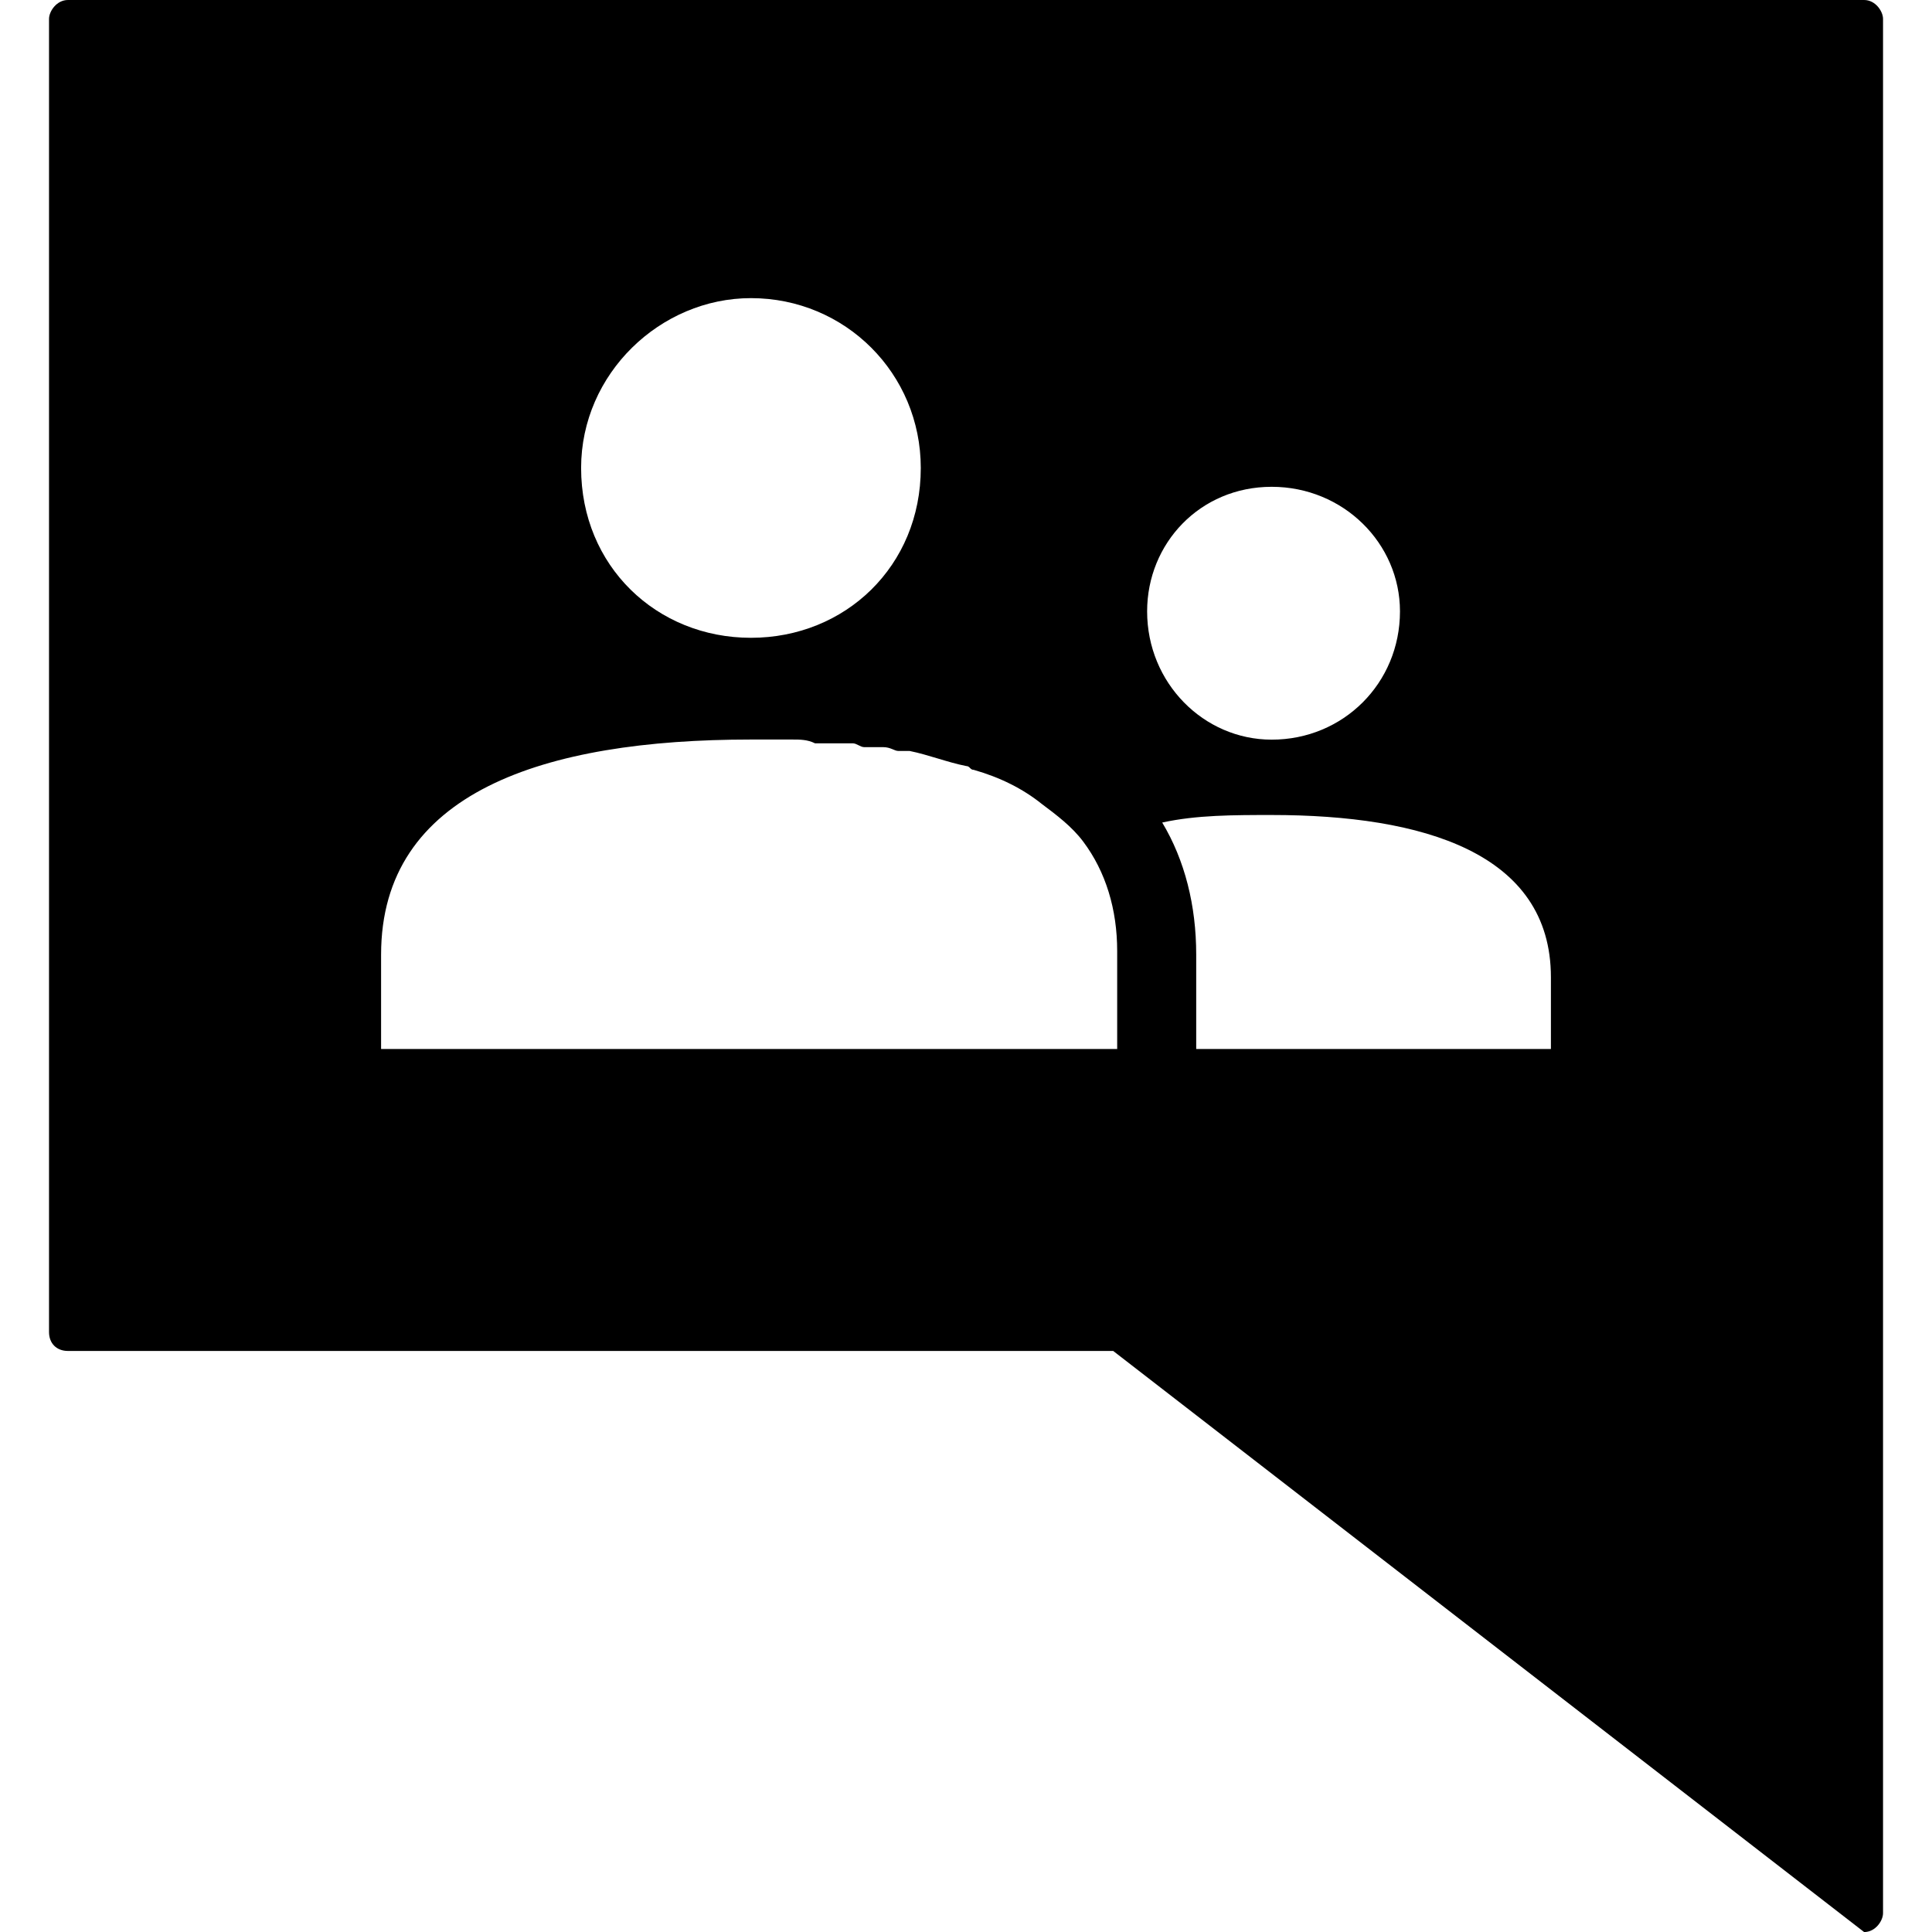 <!-- Generated by IcoMoon.io -->
<svg version="1.1" xmlns="http://www.w3.org/2000/svg" width="32" height="32" viewBox="0 0 32 32">
<title>googlegroups</title>
<path d="M30.875 0h-29.75c-0.188 0-0.313 0.188-0.313 0.313v21.75c0 0.188 0.125 0.313 0.313 0.313h17.313l12.438 9.625c0.188 0 0.313-0.188 0.313-0.313v-31.375c0-0.125-0.125-0.313-0.313-0.313zM12.438 4.938c1.563 0 2.813 1.25 2.813 2.813 0 1.625-1.25 2.813-2.813 2.813s-2.813-1.188-2.813-2.813c0-1.563 1.313-2.813 2.813-2.813zM18.5 17.375h-12.188v-1.563c0-2.688 2.688-3.563 6.125-3.563 0.188 0 0.375 0 0.5 0 0.063 0 0.125 0 0.188 0 0.125 0 0.25 0 0.375 0.063 0.063 0 0.125 0 0.188 0 0.125 0 0.313 0 0.438 0 0.063 0 0.125 0.063 0.188 0.063 0.125 0 0.188 0 0.313 0s0.188 0.063 0.25 0.063c0.063 0 0.125 0 0.188 0 0.313 0.063 0.625 0.188 0.938 0.25 0.063 0 0.063 0.063 0.125 0.063 0.438 0.125 0.813 0.313 1.125 0.563 0.25 0.188 0.5 0.375 0.688 0.625 0.375 0.5 0.563 1.125 0.563 1.813v1.625zM21.063 8.063c1.188 0 2.125 0.938 2.125 2.063 0 1.188-0.938 2.125-2.125 2.125-1.125 0-2.063-0.938-2.063-2.125 0-1.125 0.875-2.063 2.063-2.063zM25.688 17.375h-5.875v-1.563c0-0.813-0.188-1.563-0.563-2.188 0.563-0.125 1.188-0.125 1.813-0.125 2.5 0 4.625 0.625 4.625 2.688z"></path>
</svg>
